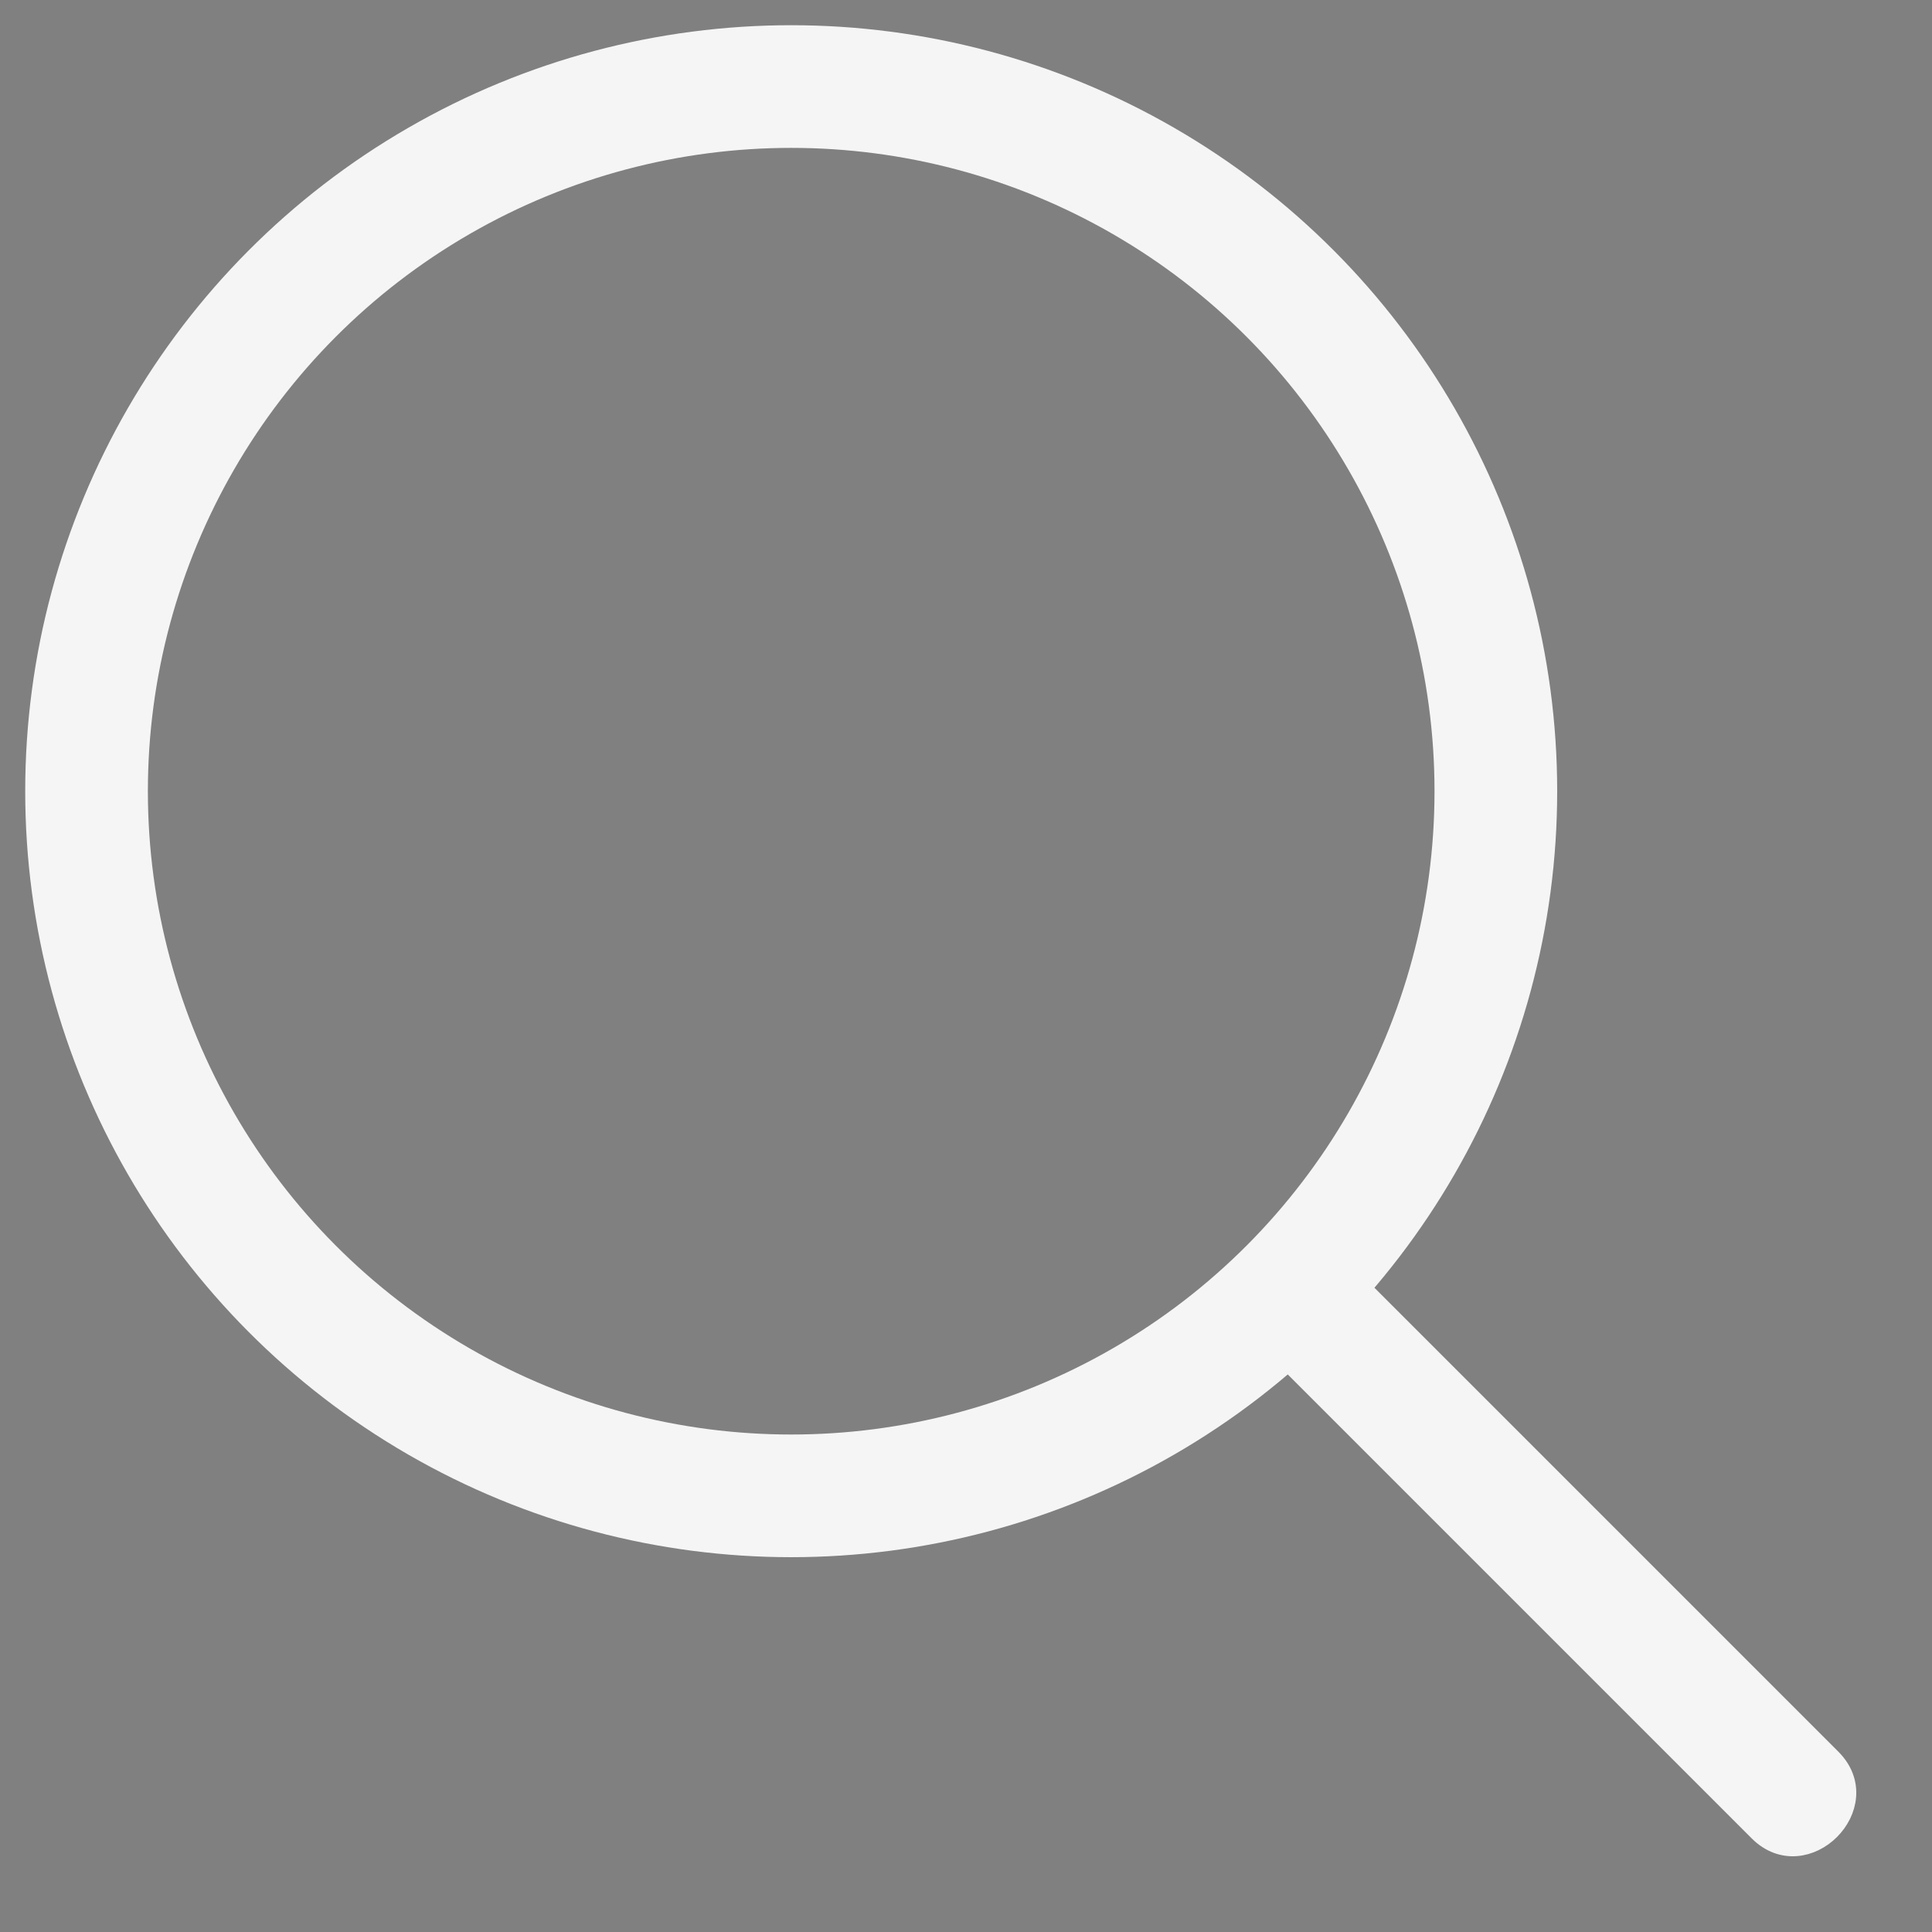 <?xml version="1.0" encoding="utf-8"?>
<!-- Generator: Adobe Illustrator 24.0.1, SVG Export Plug-In . SVG Version: 6.00 Build 0)  -->
<svg version="1.1" id="Calque_1" xmlns="http://www.w3.org/2000/svg" xmlns:xlink="http://www.w3.org/1999/xlink" x="0px" y="0px"
	 viewBox="0 0 283.5 283.5" style="enable-background:new 0 0 283.5 283.5;" xml:space="preserve">
<rect x="0" y="0" width="283.5" height="283.5" fill="#808080" stroke="none"/>
<style type="text/css">
	.st0{fill:none;stroke:#030304;stroke-width:15;stroke-miterlimit:10;}
	.st1{fill:none;stroke:#F5F5F5;stroke-width:18;stroke-miterlimit:10;}
	.st2{fill:#F5F5F5;stroke:#F5F5F5;stroke-width:3;stroke-miterlimit:10;}
</style>
<g>
	<path class="st0" d="M141.7,141.7"/>
	<g>
		<circle class="st1" cx="116.1" cy="116.1" r="103.4"/>
		<g>
			<g>
				<path class="st2" d="M184,194.6c19.6,19.6,39.3,39.3,58.9,58.9c5.1,5.1,10.1,10.1,15.2,15.2c6.8,6.8,17.4-3.8,10.6-10.6
					c-19.6-19.6-39.2-39.2-58.8-58.8c-5.1-5.1-10.2-10.2-15.3-15.3C187.7,177.1,177.1,187.7,184,194.6L184,194.6z"/>
			</g>
		</g>
	</g>
</g>
</svg>
